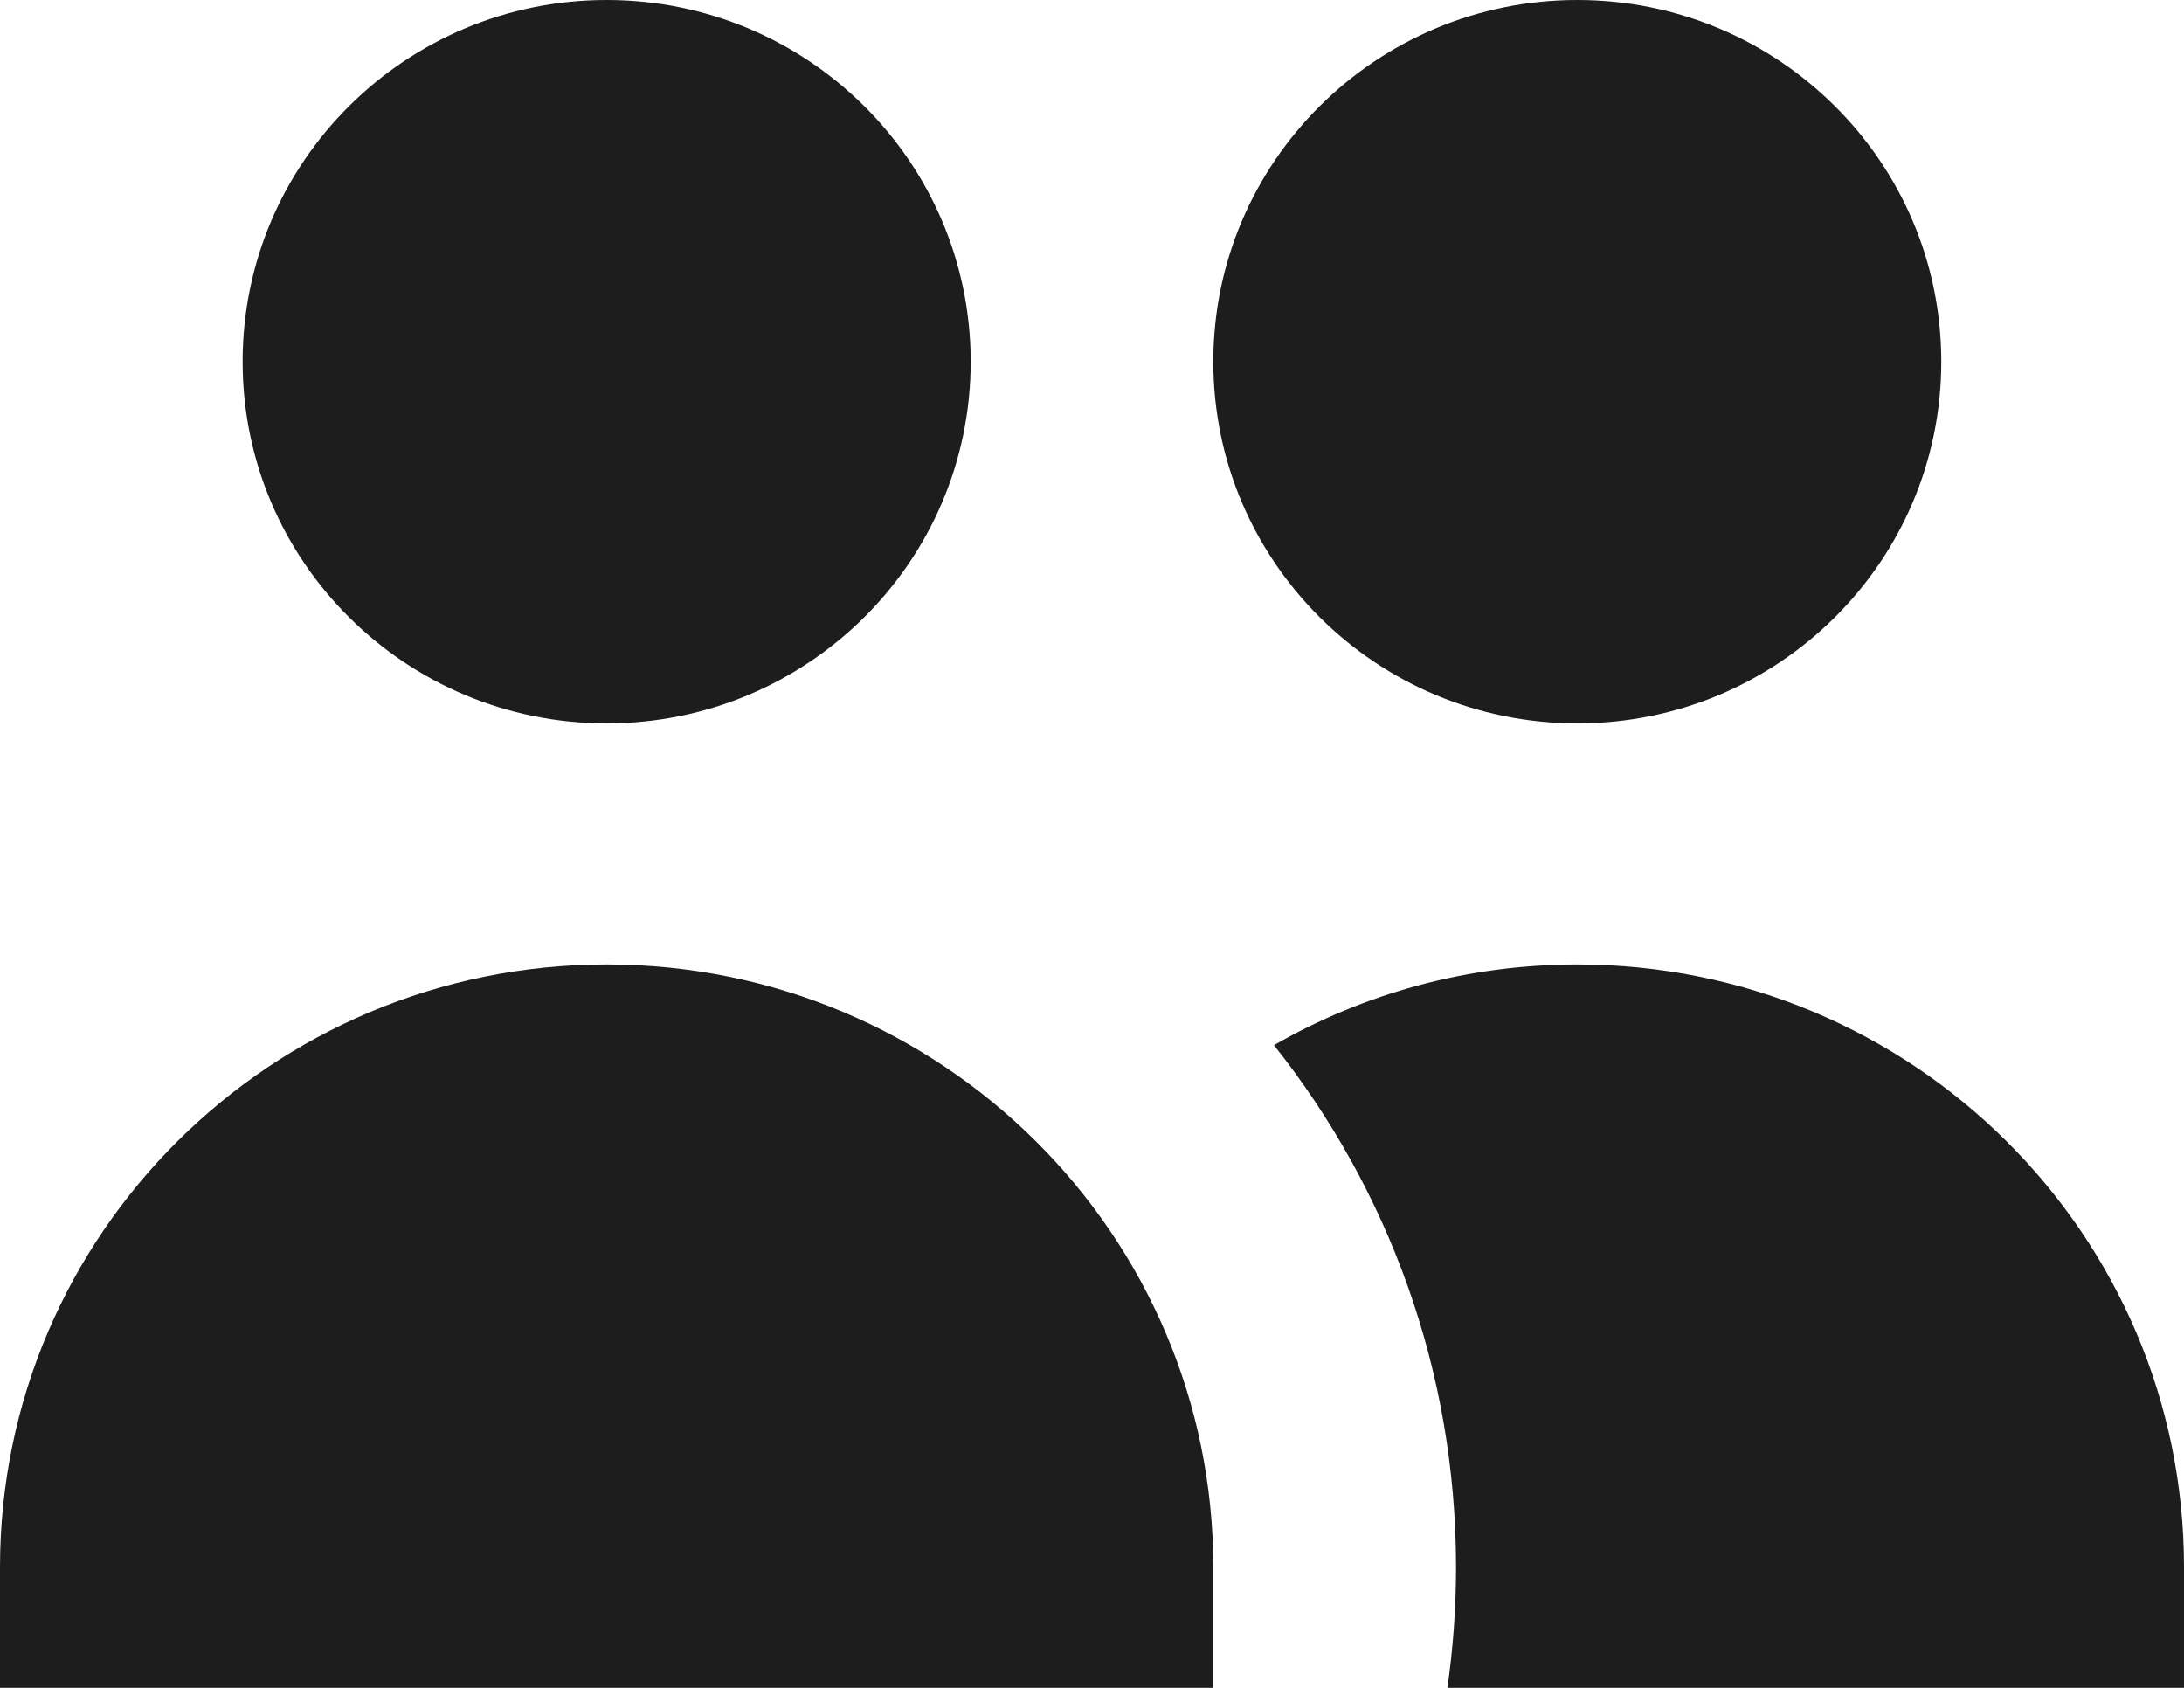 <svg width="22" height="17" viewBox="0 0 22 17" fill="none" xmlns="http://www.w3.org/2000/svg">
<path d="M9.778 3.643C9.778 5.655 8.136 7.286 6.111 7.286C4.086 7.286 2.444 5.655 2.444 3.643C2.444 1.631 4.086 0 6.111 0C8.136 0 9.778 1.631 9.778 3.643Z" fill="#1D1D1D"/>
<path d="M19.555 3.643C19.555 5.655 17.914 7.286 15.889 7.286C13.864 7.286 12.222 5.655 12.222 3.643C12.222 1.631 13.864 0 15.889 0C17.914 0 19.555 1.631 19.555 3.643Z" fill="#1D1D1D"/>
<path d="M14.58 17C14.637 16.603 14.667 16.198 14.667 15.786C14.667 13.8 13.981 11.974 12.833 10.527C13.732 10.01 14.776 9.714 15.889 9.714C19.264 9.714 22 12.433 22 15.786V17H14.58Z" fill="#1D1D1D"/>
<path d="M6.111 9.714C9.486 9.714 12.222 12.433 12.222 15.786V17H0V15.786C0 12.433 2.736 9.714 6.111 9.714Z" fill="#1D1D1D"/>
</svg>
